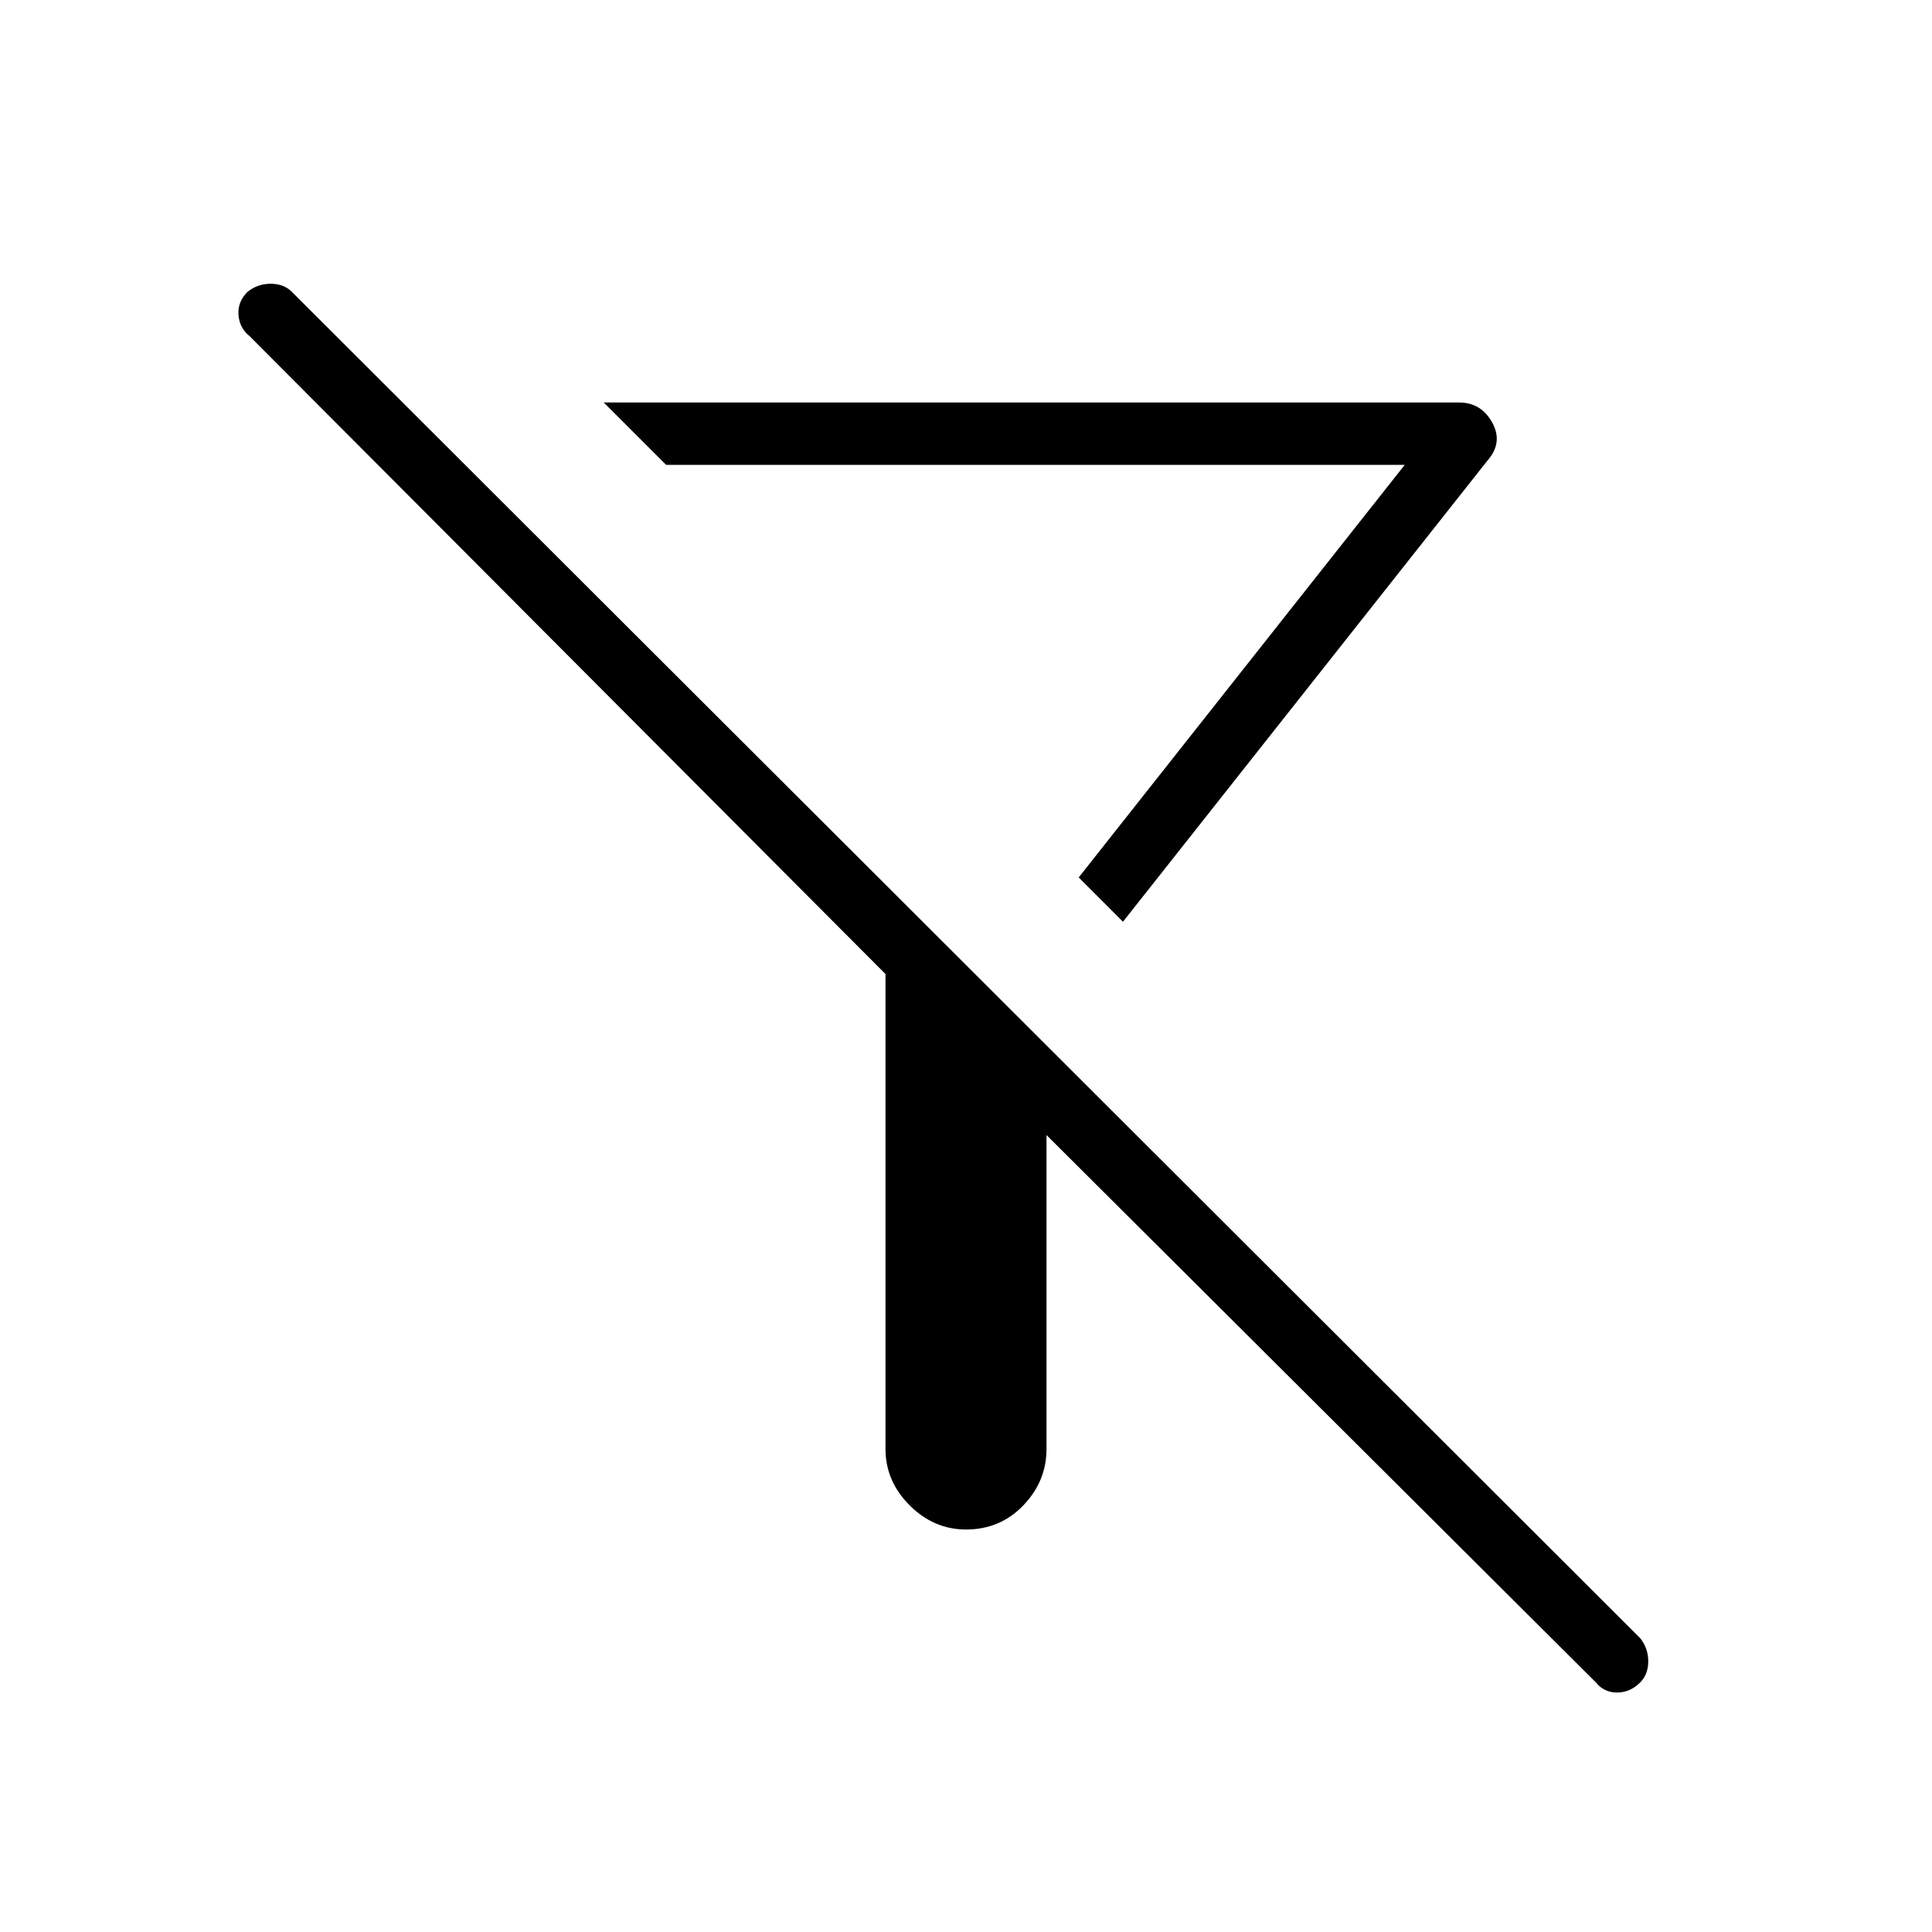 <svg xmlns="http://www.w3.org/2000/svg" width="48" height="48" viewBox="0 0 48 48"><path d="M39.65 41.8 26 28.2V36q0 .8-.575 1.4-.575.6-1.425.6-.8 0-1.4-.6-.6-.6-.6-1.4V24.2L6.2 8.35q-.25-.2-.275-.525Q5.9 7.5 6.15 7.25q.25-.2.575-.2.325 0 .525.2l33.5 33.45q.2.25.2.575 0 .325-.2.525-.25.25-.575.25-.325 0-.525-.25ZM27.9 22.9l-1.1-1.1 8.1-10.25H16.55L15 10h21.25q.55 0 .825.5.275.5-.125.95Zm-1.1-1.1Z"/></svg>